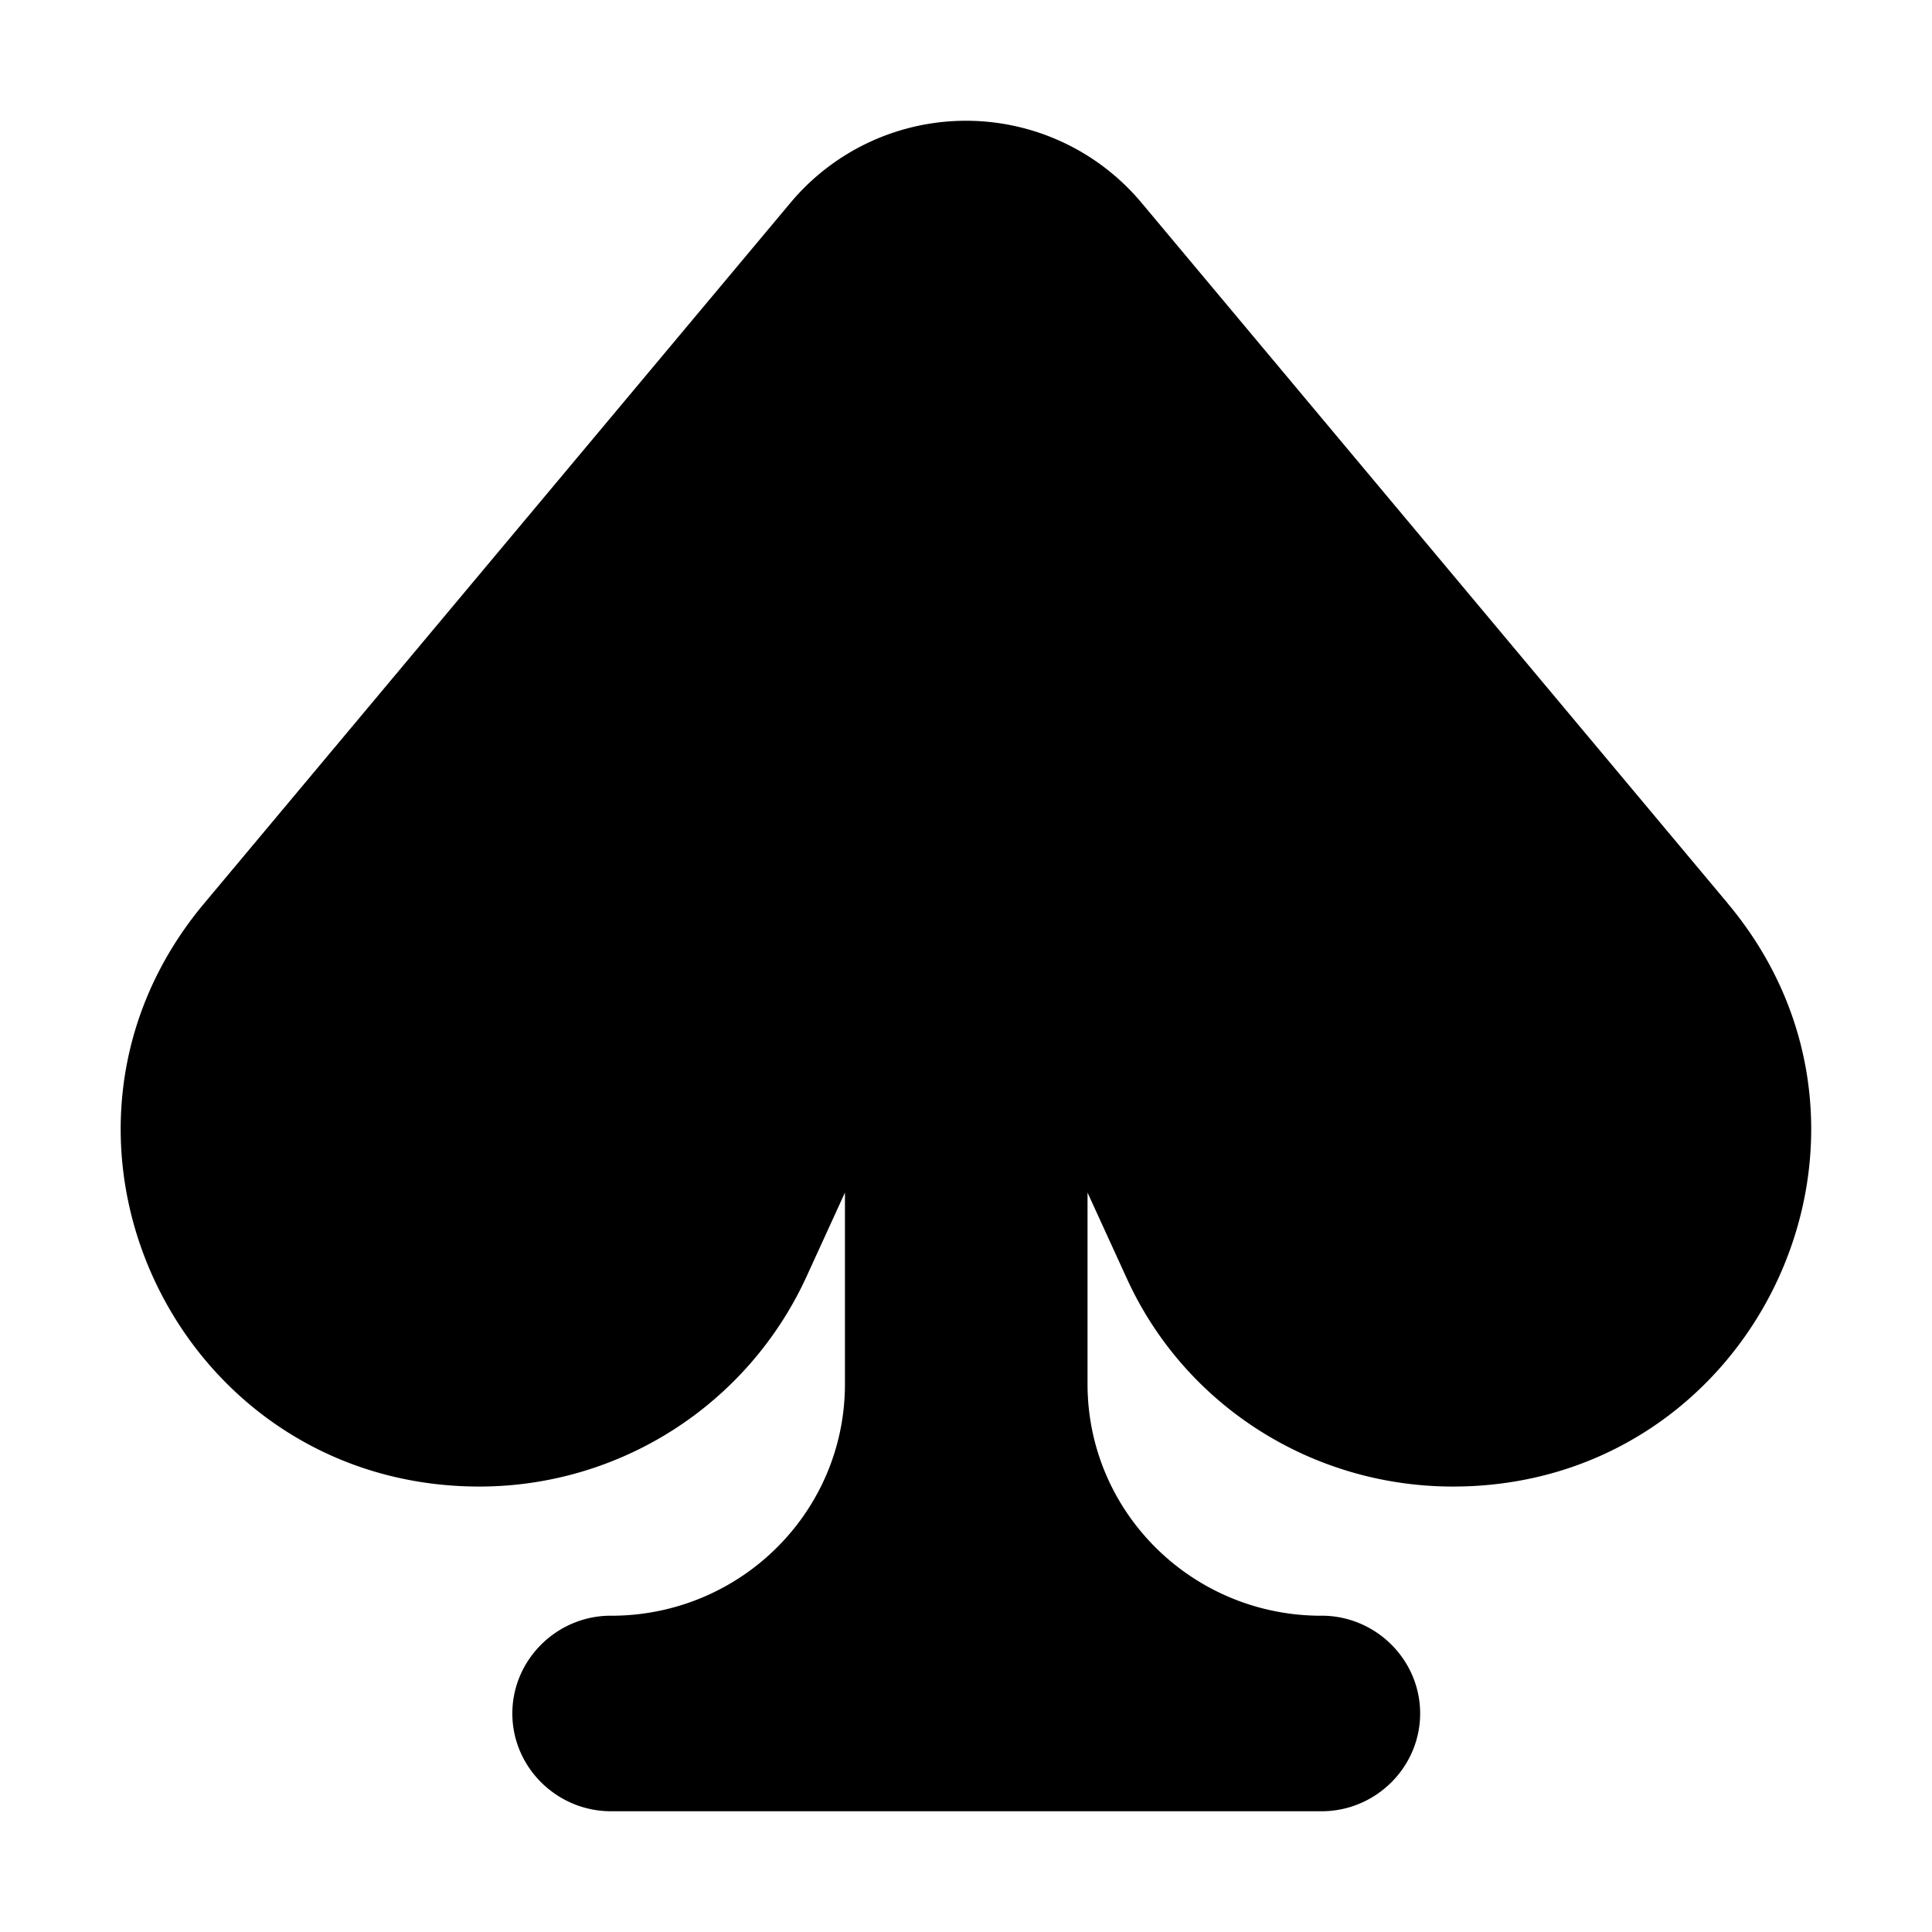 <svg xmlns="http://www.w3.org/2000/svg" width="1em" height="1em" viewBox="0 0 32 32"><path fill="currentColor" d="M28.619 14.965L18.9 3.35a3.79 3.79 0 0 0-5.8 0L3.38 14.965c-3.212 3.839-.463 9.657 4.562 9.657a5.96 5.96 0 0 0 5.408-3.459l.645-1.41v3.17c0 2.099-1.692 3.798-3.797 3.838h-.08c-.897 0-1.632.73-1.632 1.62S9.222 30 10.12 30h11.77c.897 0 1.632-.73 1.632-1.62s-.735-1.619-1.632-1.619h-.08c-2.105-.04-3.797-1.74-3.797-3.838v-3.17l.645 1.41c.956 2.11 3.071 3.459 5.408 3.459c5.015 0 7.764-5.818 4.552-9.657"/></svg>